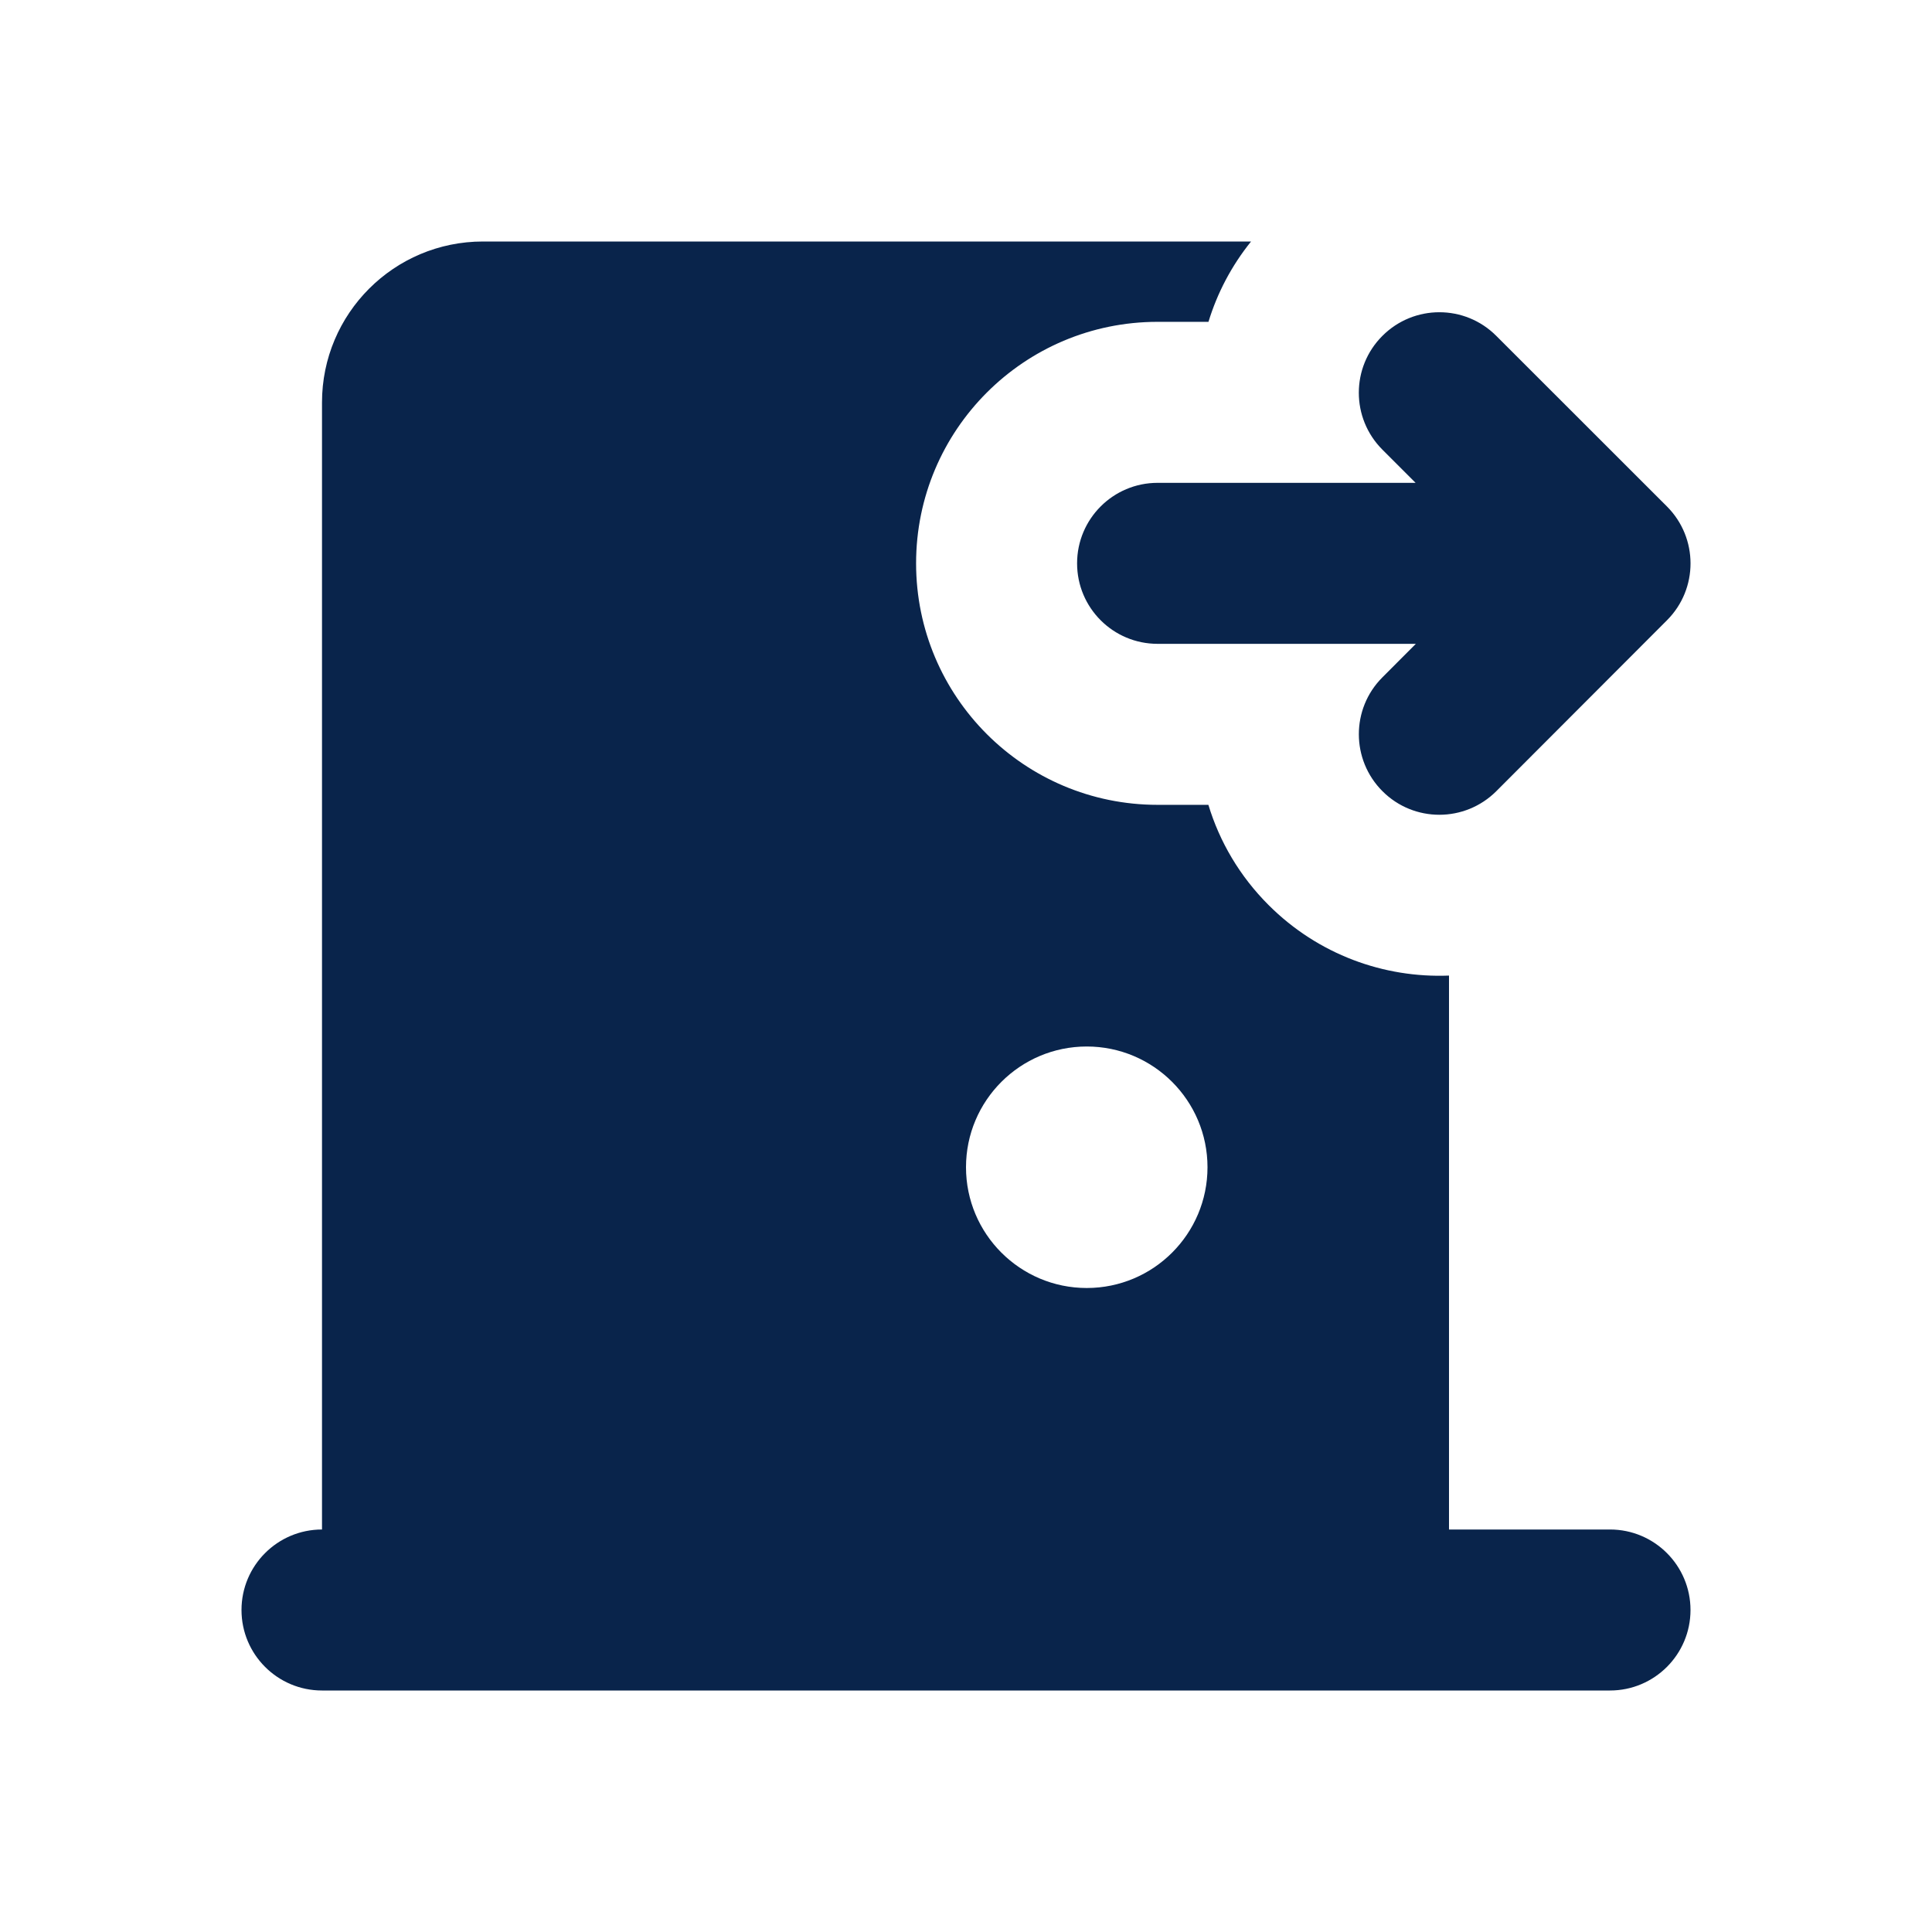 <?xml version="1.0" encoding="UTF-8"?>
<svg width="24px" height="24px" viewBox="0 0 24 24" version="1.1" xmlns="http://www.w3.org/2000/svg" xmlns:xlink="http://www.w3.org/1999/xlink">
    <title>exit_door_fill</title>
    <g id="页面-1" stroke="none" stroke-width="1" fill="none" fill-rule="evenodd">
        <g id="System" transform="translate(-912, -240)">
            <g id="exit_door_fill" transform="translate(912, 240)">
                 <path d="M24,0 L24,24 L0,24 L0,0 L24,0 Z M12.593,23.258 L12.582,23.26 L12.511,23.295 L12.492,23.299 L12.492,23.299 L12.477,23.295 L12.406,23.26 C12.396,23.256 12.387,23.259 12.382,23.265 L12.378,23.276 L12.361,23.703 L12.366,23.723 L12.377,23.736 L12.48,23.81 L12.495,23.814 L12.495,23.814 L12.507,23.81 L12.611,23.736 L12.623,23.72 L12.623,23.72 L12.627,23.703 L12.61,23.276 C12.608,23.266 12.601,23.259 12.593,23.258 L12.593,23.258 Z M12.858,23.145 L12.845,23.147 L12.66,23.24 L12.65,23.25 L12.65,23.25 L12.647,23.261 L12.665,23.691 L12.67,23.703 L12.67,23.703 L12.678,23.71 L12.879,23.803 C12.891,23.807 12.902,23.803 12.908,23.795 L12.912,23.781 L12.878,23.167 C12.875,23.155 12.867,23.147 12.858,23.145 L12.858,23.145 Z M12.143,23.147 C12.133,23.142 12.122,23.145 12.116,23.153 L12.11,23.167 L12.076,23.781 C12.075,23.793 12.083,23.802 12.093,23.805 L12.108,23.803 L12.309,23.71 L12.319,23.702 L12.319,23.702 L12.323,23.691 L12.34,23.261 L12.337,23.249 L12.337,23.249 L12.328,23.24 L12.143,23.147 Z" id="MingCute" fill-rule="nonzero"></path>
                <path d="M15.541,3 C15.297,3.303 15.12,3.643 15.012,3.998 L14.38,3.998 C12.723,3.998 11.38,5.341 11.38,6.998 C11.38,8.655 12.723,9.998 14.38,9.998 L15.011,9.998 C15.149,10.454 15.399,10.884 15.76,11.244 C16.376,11.859 17.193,12.151 18,12.119 L18,19 L20,19 C20.552,19 21,19.448 21,20 C21,20.552 20.552,21 20,21 L4,21 C3.448,21 3,20.552 3,20 C3,19.448 3.448,19 4,19 L4,5 C4,3.895 4.895,3 6,3 L15.541,3 Z M13.5,13 C12.672,13 12,13.672 12,14.5 C12,15.328 12.672,16 13.5,16 C14.328,16 15,15.328 15,14.5 C15,13.672 14.328,13 13.5,13 Z M18.587,4.172 L20.707,6.291 C21.098,6.682 21.098,7.315 20.708,7.705 L18.588,9.828 C18.197,10.219 17.564,10.219 17.174,9.829 C16.783,9.439 16.782,8.805 17.172,8.415 L17.588,7.998 L14.38,7.998 C13.828,7.998 13.38,7.551 13.38,6.998 C13.38,6.446 13.828,5.998 14.38,5.998 L17.585,5.998 L17.173,5.586 C16.782,5.195 16.782,4.562 17.173,4.172 C17.564,3.781 18.197,3.781 18.587,4.172 Z" id="形状" fill="#09244B"></path>
            </g>
        </g>
    </g>
</svg>